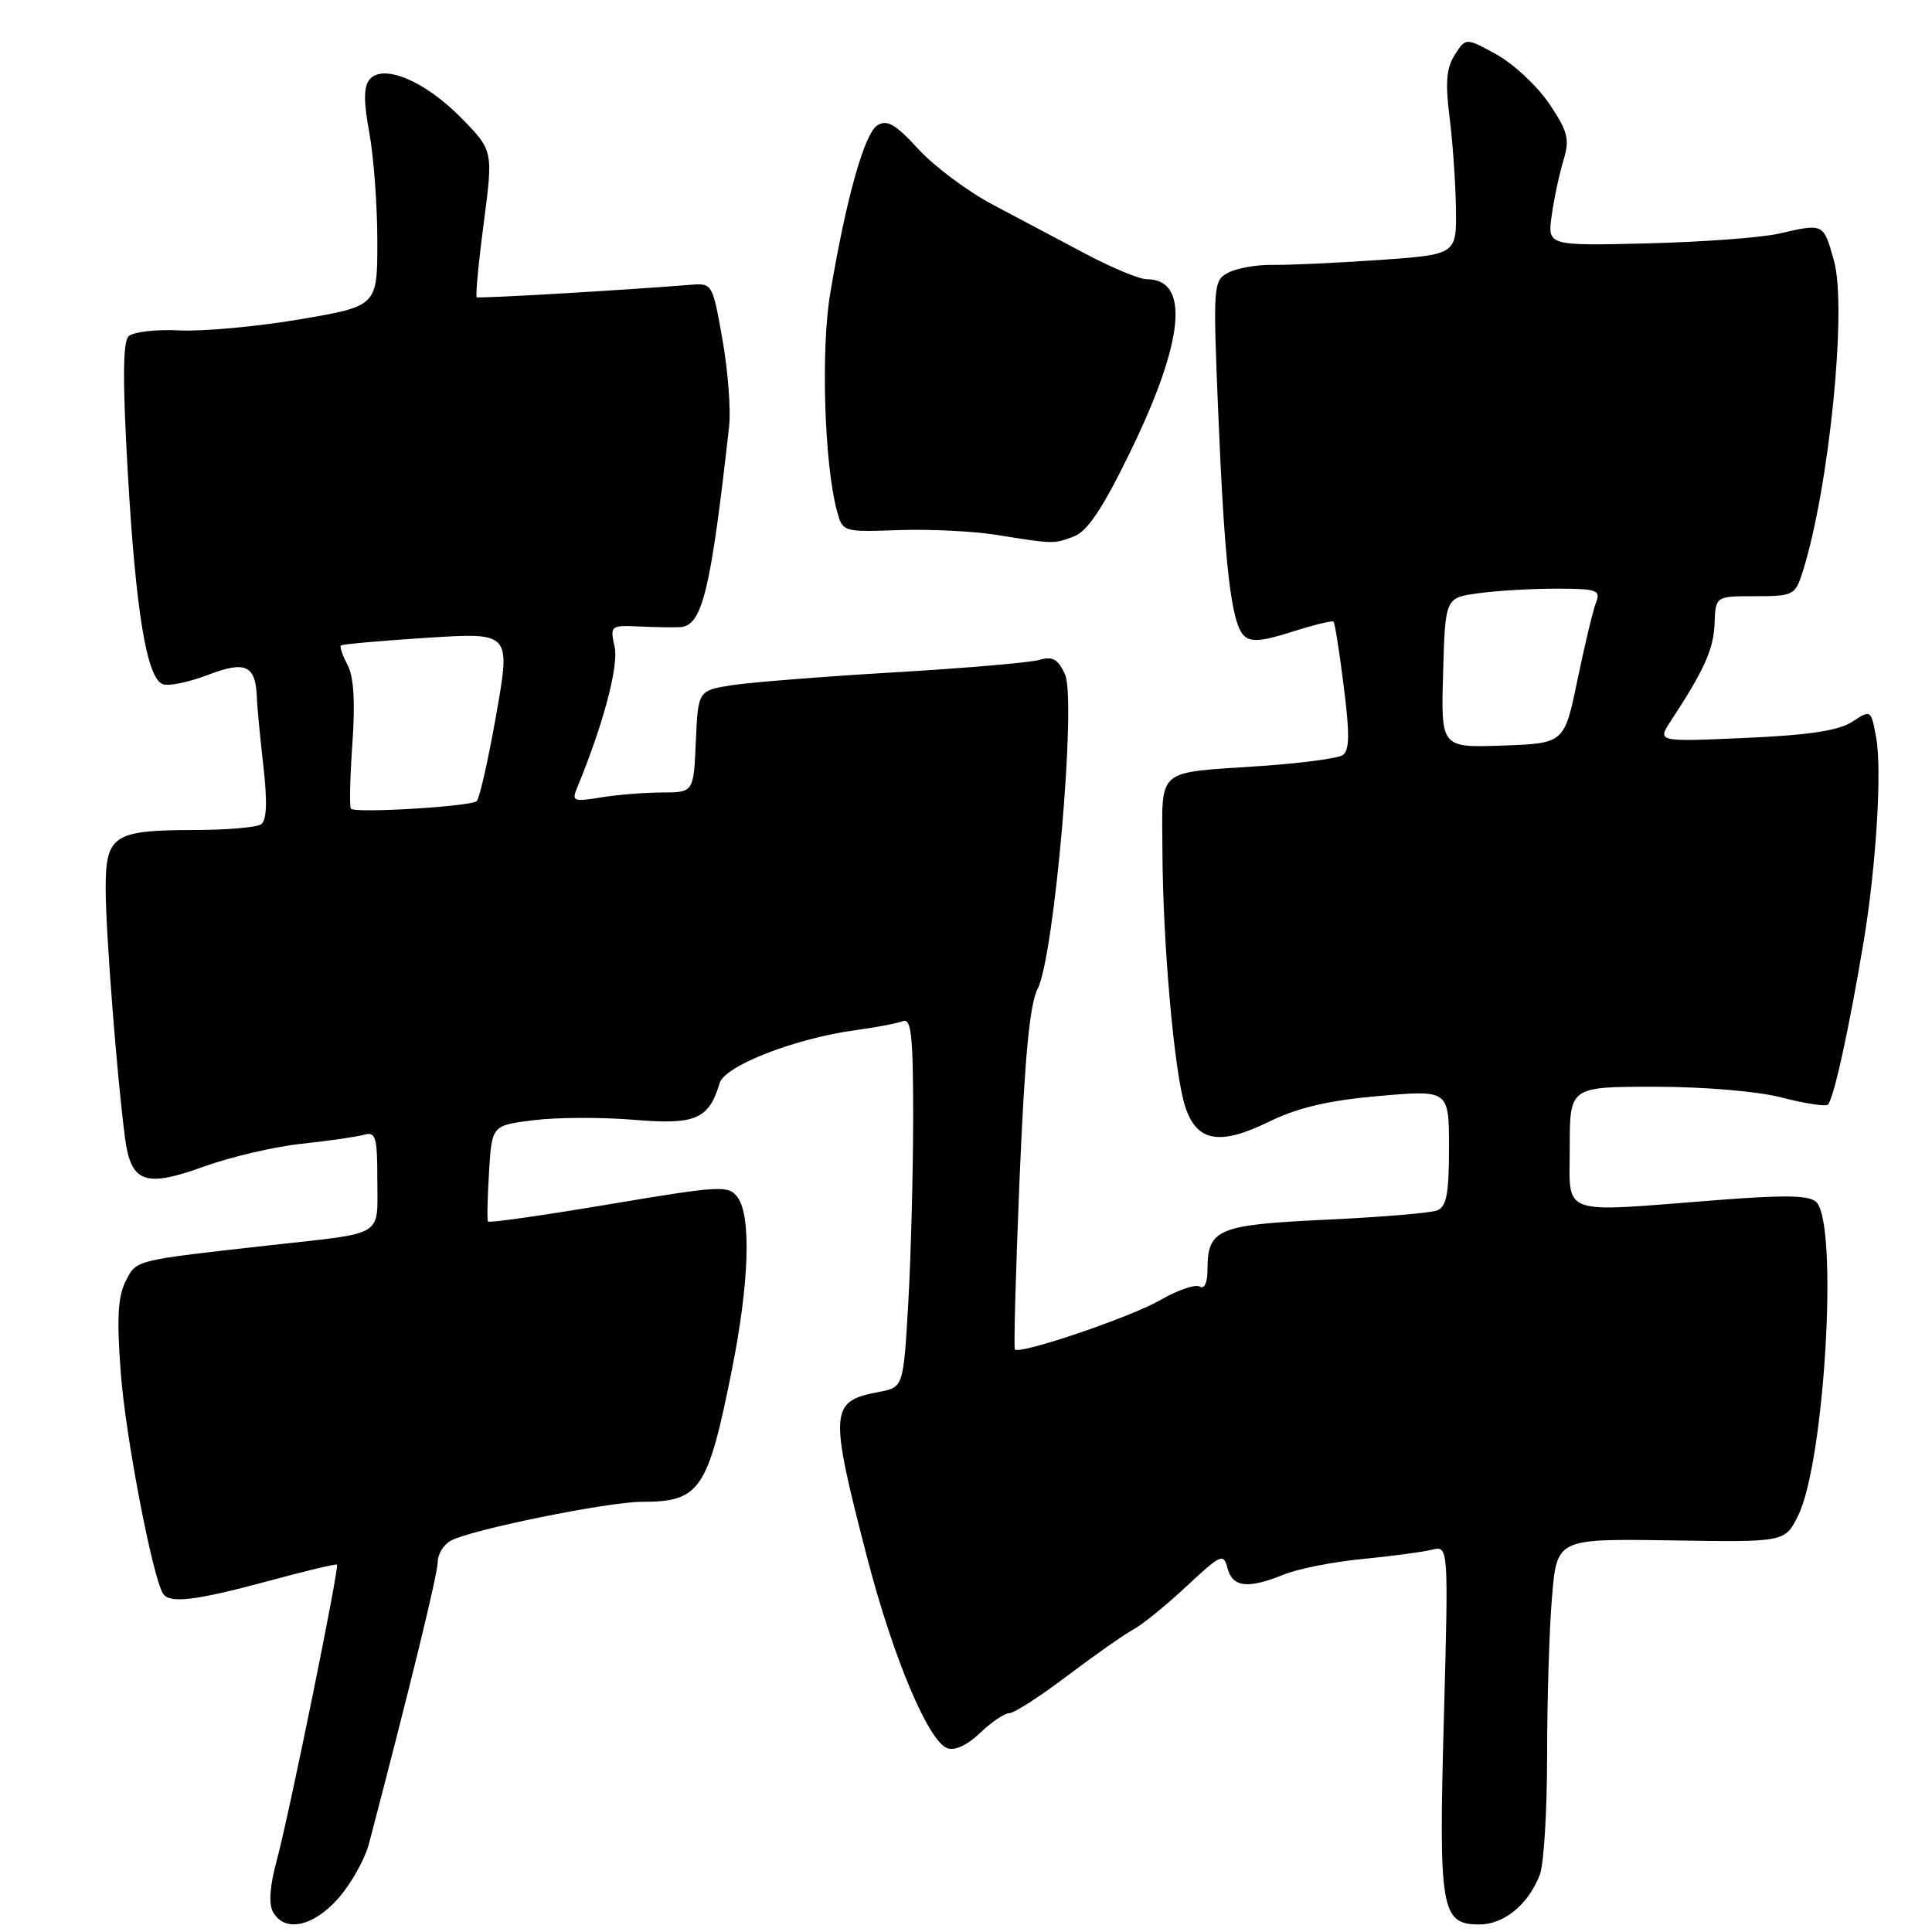 <?xml version="1.0" encoding="UTF-8" standalone="no"?>
<!DOCTYPE svg PUBLIC "-//W3C//DTD SVG 1.1//EN" "http://www.w3.org/Graphics/SVG/1.1/DTD/svg11.dtd" >
<svg xmlns="http://www.w3.org/2000/svg" xmlns:xlink="http://www.w3.org/1999/xlink" version="1.1" viewBox="0 0 256 256">
 <g >
 <path fill="currentColor"
d=" M 44.85 251.51 C 46.54 249.60 48.36 246.33 48.90 244.26 C 54.36 223.45 58.00 208.54 58.00 206.98 C 58.00 205.93 58.79 204.65 59.75 204.14 C 62.53 202.66 80.55 199.00 85.05 199.00 C 92.75 199.00 93.79 197.48 96.98 181.50 C 99.27 170.04 99.57 161.16 97.74 158.66 C 96.55 157.03 95.56 157.08 80.69 159.58 C 72.00 161.04 64.79 162.07 64.66 161.86 C 64.53 161.66 64.59 158.72 64.80 155.31 C 65.17 149.12 65.17 149.12 70.72 148.43 C 73.78 148.05 79.74 148.02 83.97 148.38 C 92.19 149.06 93.91 148.33 95.37 143.49 C 96.06 141.21 105.42 137.57 113.38 136.50 C 116.06 136.14 118.87 135.60 119.63 135.31 C 120.75 134.88 121.00 137.23 121.00 148.14 C 120.99 155.49 120.70 166.52 120.35 172.67 C 119.70 183.83 119.70 183.83 116.45 184.44 C 109.92 185.67 109.84 186.87 114.93 206.50 C 118.34 219.61 122.99 230.68 125.51 231.64 C 126.50 232.02 128.17 231.25 129.86 229.63 C 131.37 228.18 133.12 227.00 133.75 227.00 C 134.38 227.00 137.85 224.76 141.47 222.02 C 145.09 219.29 149.02 216.53 150.21 215.89 C 151.40 215.25 154.56 212.68 157.23 210.18 C 161.80 205.92 162.13 205.77 162.66 207.82 C 163.32 210.34 165.37 210.56 170.13 208.63 C 171.98 207.88 176.65 206.95 180.50 206.58 C 184.35 206.21 188.50 205.65 189.72 205.35 C 191.94 204.80 191.94 204.80 191.32 227.68 C 190.62 253.15 190.94 255.00 196.04 255.00 C 199.30 255.00 202.55 252.32 204.04 248.39 C 204.57 247.01 205.00 239.89 205.00 232.59 C 205.00 225.28 205.29 215.83 205.65 211.59 C 206.30 203.88 206.30 203.88 221.40 204.11 C 236.50 204.35 236.50 204.35 238.24 200.87 C 241.77 193.81 243.62 162.29 240.68 159.29 C 239.79 158.38 236.59 158.31 227.50 159.02 C 206.32 160.67 208.00 161.27 208.00 152.00 C 208.00 144.00 208.00 144.00 219.28 144.00 C 225.77 144.00 232.88 144.60 236.02 145.41 C 239.01 146.19 241.78 146.63 242.17 146.39 C 242.91 145.94 245.04 136.26 246.98 124.54 C 248.62 114.57 249.39 101.88 248.59 97.65 C 247.92 94.04 247.89 94.02 245.43 95.64 C 243.64 96.81 239.67 97.41 231.26 97.78 C 219.57 98.30 219.57 98.30 221.42 95.49 C 225.85 88.72 227.06 86.02 227.19 82.62 C 227.32 79.00 227.32 79.00 232.58 79.00 C 237.64 79.00 237.88 78.87 238.87 75.75 C 242.37 64.65 244.77 40.81 243.01 34.55 C 241.61 29.55 241.69 29.59 235.69 30.96 C 233.39 31.49 225.55 32.07 218.27 32.25 C 205.04 32.57 205.04 32.57 205.61 28.54 C 205.92 26.32 206.62 23.04 207.16 21.26 C 208.02 18.45 207.77 17.46 205.29 13.76 C 203.71 11.42 200.58 8.48 198.33 7.24 C 194.24 4.98 194.24 4.98 192.78 7.24 C 191.66 8.97 191.49 10.92 192.07 15.50 C 192.49 18.80 192.87 24.25 192.92 27.62 C 193.00 33.73 193.00 33.73 182.75 34.45 C 177.11 34.84 170.77 35.13 168.65 35.10 C 166.54 35.06 163.88 35.53 162.75 36.13 C 160.75 37.20 160.72 37.72 161.43 54.87 C 162.26 74.92 163.14 82.54 164.82 84.22 C 165.71 85.11 167.22 84.99 171.19 83.72 C 174.05 82.81 176.53 82.20 176.70 82.37 C 176.88 82.54 177.49 86.43 178.06 91.00 C 178.87 97.43 178.82 99.49 177.87 100.08 C 177.19 100.50 172.33 101.14 167.07 101.50 C 152.94 102.47 153.99 101.55 154.03 112.82 C 154.08 125.09 155.61 142.28 157.05 146.65 C 158.59 151.31 161.59 151.84 168.20 148.61 C 172.04 146.74 176.05 145.81 182.75 145.22 C 192.00 144.42 192.00 144.42 192.00 152.10 C 192.00 158.19 191.67 159.91 190.42 160.39 C 189.55 160.73 182.91 161.28 175.67 161.62 C 161.31 162.29 160.00 162.85 160.00 168.25 C 160.00 169.96 159.59 170.86 158.97 170.48 C 158.40 170.13 156.04 170.94 153.72 172.28 C 149.80 174.54 135.17 179.51 134.48 178.81 C 134.31 178.64 134.59 168.45 135.10 156.17 C 135.78 140.02 136.44 133.05 137.50 131.00 C 139.70 126.75 142.66 92.73 141.12 89.36 C 140.19 87.33 139.47 86.92 137.72 87.44 C 136.50 87.80 127.85 88.54 118.50 89.09 C 109.15 89.64 99.47 90.41 97.00 90.79 C 92.50 91.50 92.50 91.50 92.20 98.25 C 91.91 105.00 91.91 105.00 87.70 105.01 C 85.39 105.02 81.74 105.31 79.58 105.67 C 76.00 106.26 75.73 106.15 76.46 104.41 C 79.90 96.12 82.00 88.26 81.44 85.72 C 80.82 82.91 80.90 82.84 84.65 83.01 C 86.77 83.11 89.23 83.15 90.13 83.10 C 93.05 82.92 94.17 78.36 96.61 56.50 C 96.86 54.30 96.46 49.12 95.73 45.00 C 94.42 37.57 94.39 37.50 91.46 37.74 C 82.41 38.47 63.45 39.57 63.17 39.39 C 62.99 39.27 63.40 34.84 64.10 29.55 C 65.35 19.94 65.35 19.94 61.11 15.62 C 56.31 10.72 50.75 8.39 48.97 10.53 C 48.18 11.49 48.17 13.47 48.94 17.61 C 49.52 20.78 50.00 27.24 50.00 31.97 C 50.00 40.56 50.00 40.56 39.75 42.31 C 34.11 43.27 26.94 43.93 23.80 43.78 C 20.67 43.62 17.62 43.98 17.03 44.57 C 16.27 45.33 16.24 50.60 16.93 62.57 C 17.99 81.05 19.44 89.85 21.57 90.66 C 22.32 90.95 25.01 90.40 27.55 89.43 C 32.56 87.51 33.89 88.14 34.04 92.50 C 34.07 93.60 34.46 97.65 34.90 101.50 C 35.44 106.28 35.34 108.73 34.59 109.23 C 33.99 109.64 29.98 109.98 25.68 109.98 C 15.00 110.01 14.00 110.67 14.00 117.79 C 14.01 123.46 15.49 142.61 16.56 150.75 C 17.35 156.74 19.19 157.41 27.07 154.56 C 30.61 153.28 36.42 151.93 40.00 151.55 C 43.58 151.17 47.29 150.63 48.25 150.36 C 49.79 149.92 50.00 150.65 50.00 156.41 C 50.00 163.98 51.12 163.30 36.00 164.98 C 17.57 167.04 18.10 166.91 16.63 169.81 C 15.61 171.84 15.46 174.82 16.01 182.00 C 16.65 190.41 20.19 208.88 21.60 211.16 C 22.43 212.51 25.90 212.10 35.46 209.52 C 40.39 208.18 44.53 207.19 44.65 207.32 C 44.99 207.66 38.26 240.70 36.65 246.60 C 35.75 249.90 35.58 252.29 36.18 253.35 C 37.72 256.11 41.53 255.30 44.85 251.51 Z  M 142.32 71.07 C 144.10 70.39 146.14 67.33 149.79 59.82 C 156.92 45.17 157.70 37.00 151.96 37.00 C 150.97 37.00 147.32 35.48 143.83 33.63 C 140.35 31.78 134.80 28.83 131.50 27.09 C 128.20 25.34 123.78 22.04 121.68 19.75 C 118.64 16.43 117.54 15.80 116.24 16.62 C 114.53 17.70 112.08 26.46 110.00 38.94 C 108.76 46.34 109.23 61.47 110.88 67.62 C 111.65 70.50 111.65 70.50 119.07 70.24 C 123.16 70.10 128.97 70.38 132.00 70.87 C 139.71 72.10 139.60 72.10 142.32 71.07 Z  M 46.50 107.16 C 46.29 106.95 46.37 103.09 46.69 98.58 C 47.08 93.02 46.88 89.64 46.05 88.10 C 45.39 86.85 44.99 85.69 45.17 85.53 C 45.35 85.36 50.49 84.90 56.59 84.51 C 67.67 83.80 67.67 83.80 65.76 94.65 C 64.71 100.62 63.54 105.79 63.17 106.15 C 62.44 106.86 47.12 107.79 46.50 107.16 Z  M 191.22 89.15 C 191.50 79.21 191.50 79.21 195.89 78.61 C 198.30 78.27 202.96 78.00 206.25 78.00 C 211.53 78.00 212.13 78.20 211.51 79.75 C 211.12 80.71 210.01 85.33 209.04 90.00 C 207.29 98.50 207.29 98.50 199.11 98.79 C 190.93 99.08 190.93 99.08 191.22 89.15 Z "/>
</g>
</svg>